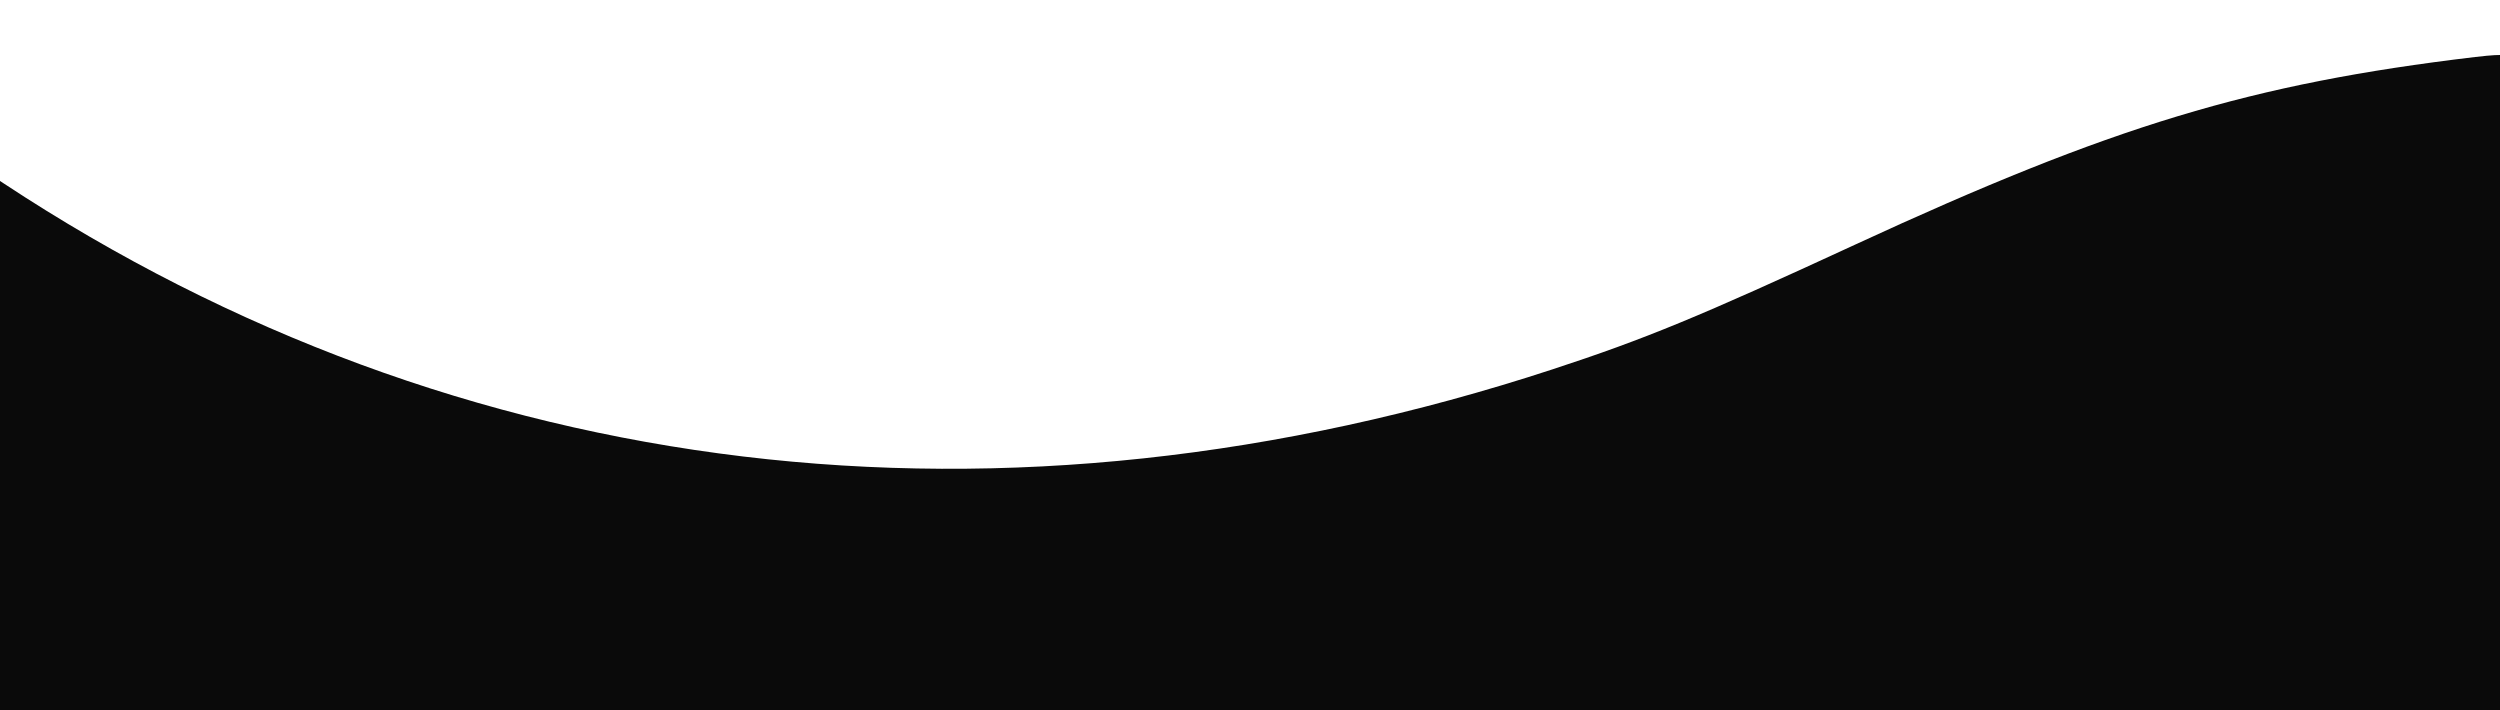 <svg id="svg" xmlns="http://www.w3.org/2000/svg" xmlns:xlink="http://www.w3.org/1999/xlink" width="400" height="113.6" viewBox="0, 0, 400,113.6"><g id="svgg"><path id="path0" d="M396.000 9.123 C 360.179 13.397,337.985 20.115,296.800 39.150 C 271.895 50.660,263.218 54.238,248.500 59.064 C 160.610 87.885,73.499 77.433,0.550 29.317 L 0.000 28.954 0.000 71.277 L 0.000 113.600 200.000 113.600 L 400.000 113.600 400.000 61.200 L 400.000 8.800 399.150 8.824 C 398.683 8.838,397.265 8.972,396.000 9.123 " stroke="none" fill="#0a0a0a" fill-rule="evenodd"></path></g></svg>